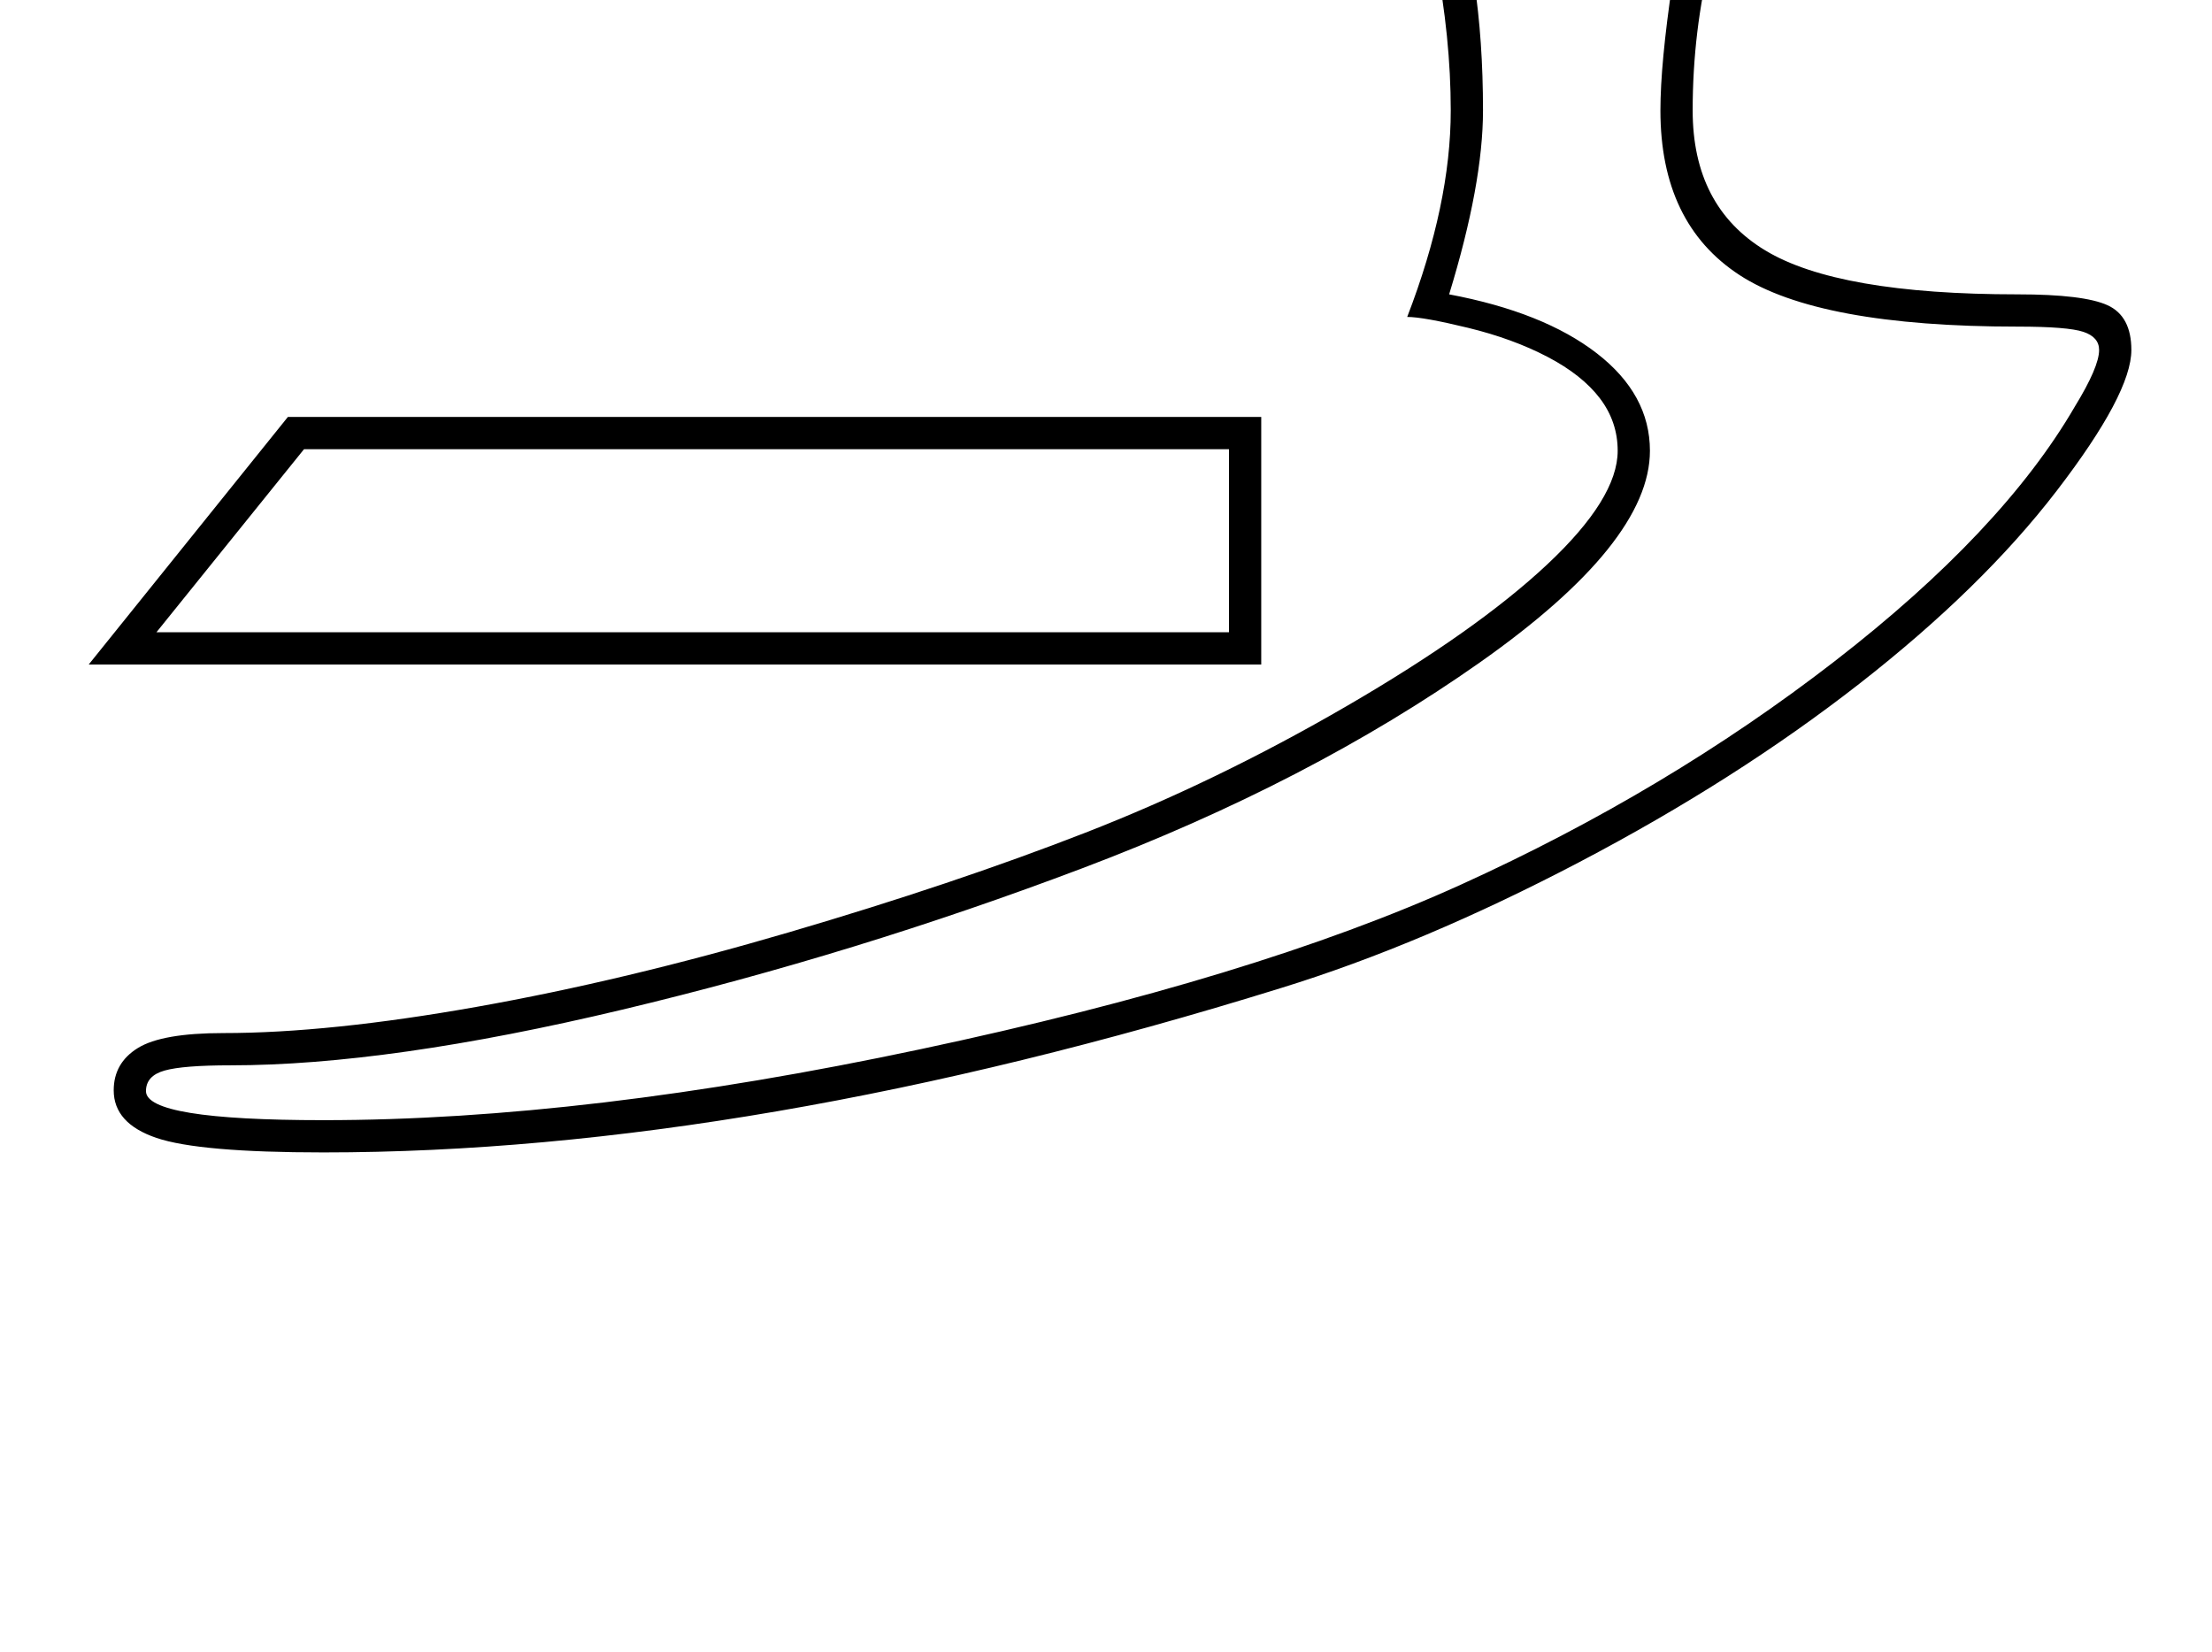 <?xml version="1.0" standalone="no"?>
<!DOCTYPE svg PUBLIC "-//W3C//DTD SVG 1.1//EN" "http://www.w3.org/Graphics/SVG/1.1/DTD/svg11.dtd" >
<svg xmlns="http://www.w3.org/2000/svg" xmlns:xlink="http://www.w3.org/1999/xlink" version="1.1" viewBox="-10 0 2743 2048">
  <g transform="matrix(1 0 0 -1 0 1638)">
   <path fill="currentColor"
d="M347 1121h1207v-307h-1454zM184 854h1330v227h-1147zM1941 1714q79 0 171 -22q-23 -92 -23 -191q0 -119 90 -173.5t313 -54.5q82 0 111.5 -13.5t29.5 -55.5q0 -54 -92.5 -174.5t-245 -239.5t-347 -221t-369.5 -156q-657 -204 -1188 -204q-154 0 -207 18t-53 59
q0 34 30 52.5t106 18.5q131 0 314 32.5t387.5 92.5t367.5 123.5t324 157t248.5 175.5t87.5 141q0 36 -22 65t-65 51.5t-98.5 36t-75.5 13.5q54 140 54 256q0 90 -19 189q82 24 171 24zM1941 1674q-64 0 -123 -13q11 -73 11 -160q0 -91 -42 -228q117 -22 183 -73t66 -121
q0 -114 -211 -262.5t-492.5 -255t-571 -175.5t-485.5 -69q-59 0 -82 -6.5t-23 -25.5q0 -36 220 -36q326 0 740.5 88t670 204t463.5 277t298 316q30 49 30 70q0 16 -19.5 22.5t-81.5 6.5q-247 0 -345 64t-98 204q0 58 15 159q-63 14 -123 14z" />
  </g>

</svg>
